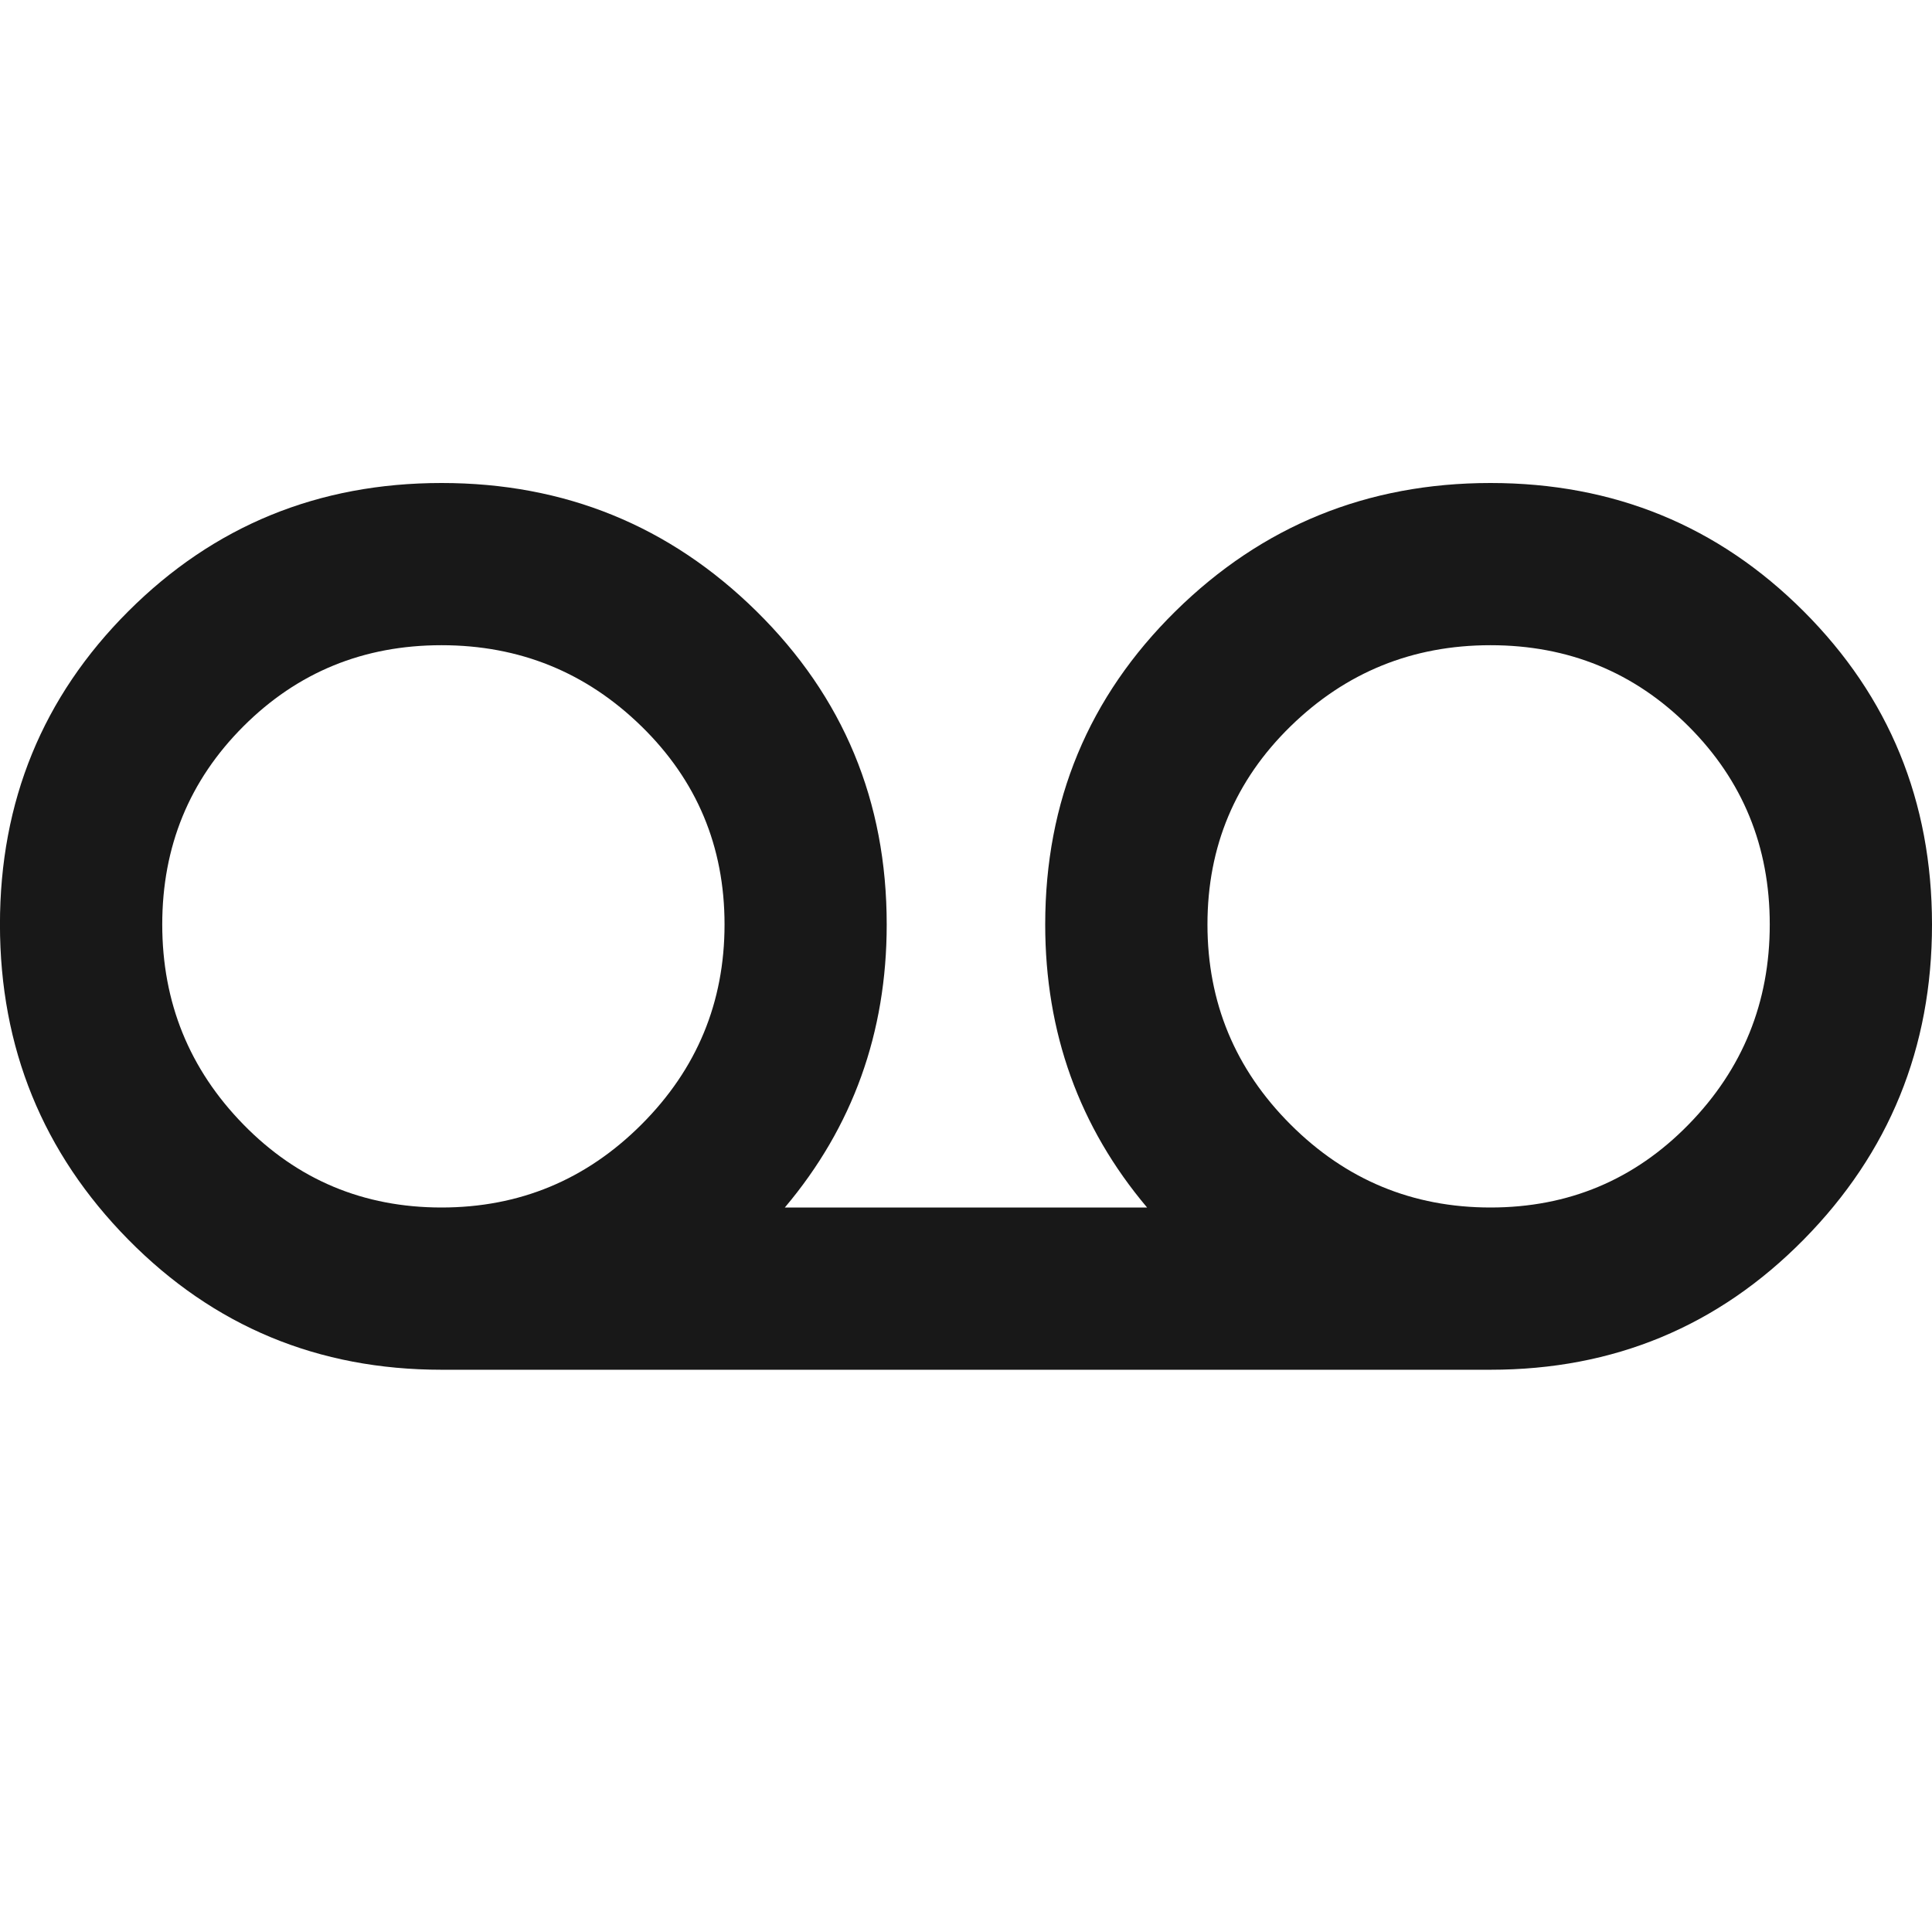 <?xml version="1.0" encoding="utf-8"?>
<!-- Generated by IcoMoon.io -->
<!DOCTYPE svg PUBLIC "-//W3C//DTD SVG 1.1//EN" "http://www.w3.org/Graphics/SVG/1.1/DTD/svg11.dtd">
<svg version="1.1" xmlns="http://www.w3.org/2000/svg" xmlns:xlink="http://www.w3.org/1999/xlink" width="48" height="48" viewBox="0 0 48 48">
<path fill="#181818" d="M37.031 30q2.906 0 4.922-2.063t2.016-4.969-2.016-4.922-4.922-2.016-4.969 2.016-2.063 4.922 2.063 4.969 4.969 2.063zM10.969 30q2.906 0 4.969-2.063t2.063-4.969-2.063-4.922-4.969-2.016-4.922 2.016-2.016 4.922 2.016 4.969 4.922 2.063zM37.031 12q4.594 0 7.781 3.188t3.188 7.781-3.188 7.828-7.781 3.234h-26.063q-4.594 0-7.781-3.234t-3.188-7.828 3.188-7.781 7.781-3.188 7.828 3.188 3.234 7.781q0 4.031-2.531 7.031h9q-2.531-3-2.531-7.031 0-4.594 3.234-7.781t7.828-3.188z"></path>
</svg>
